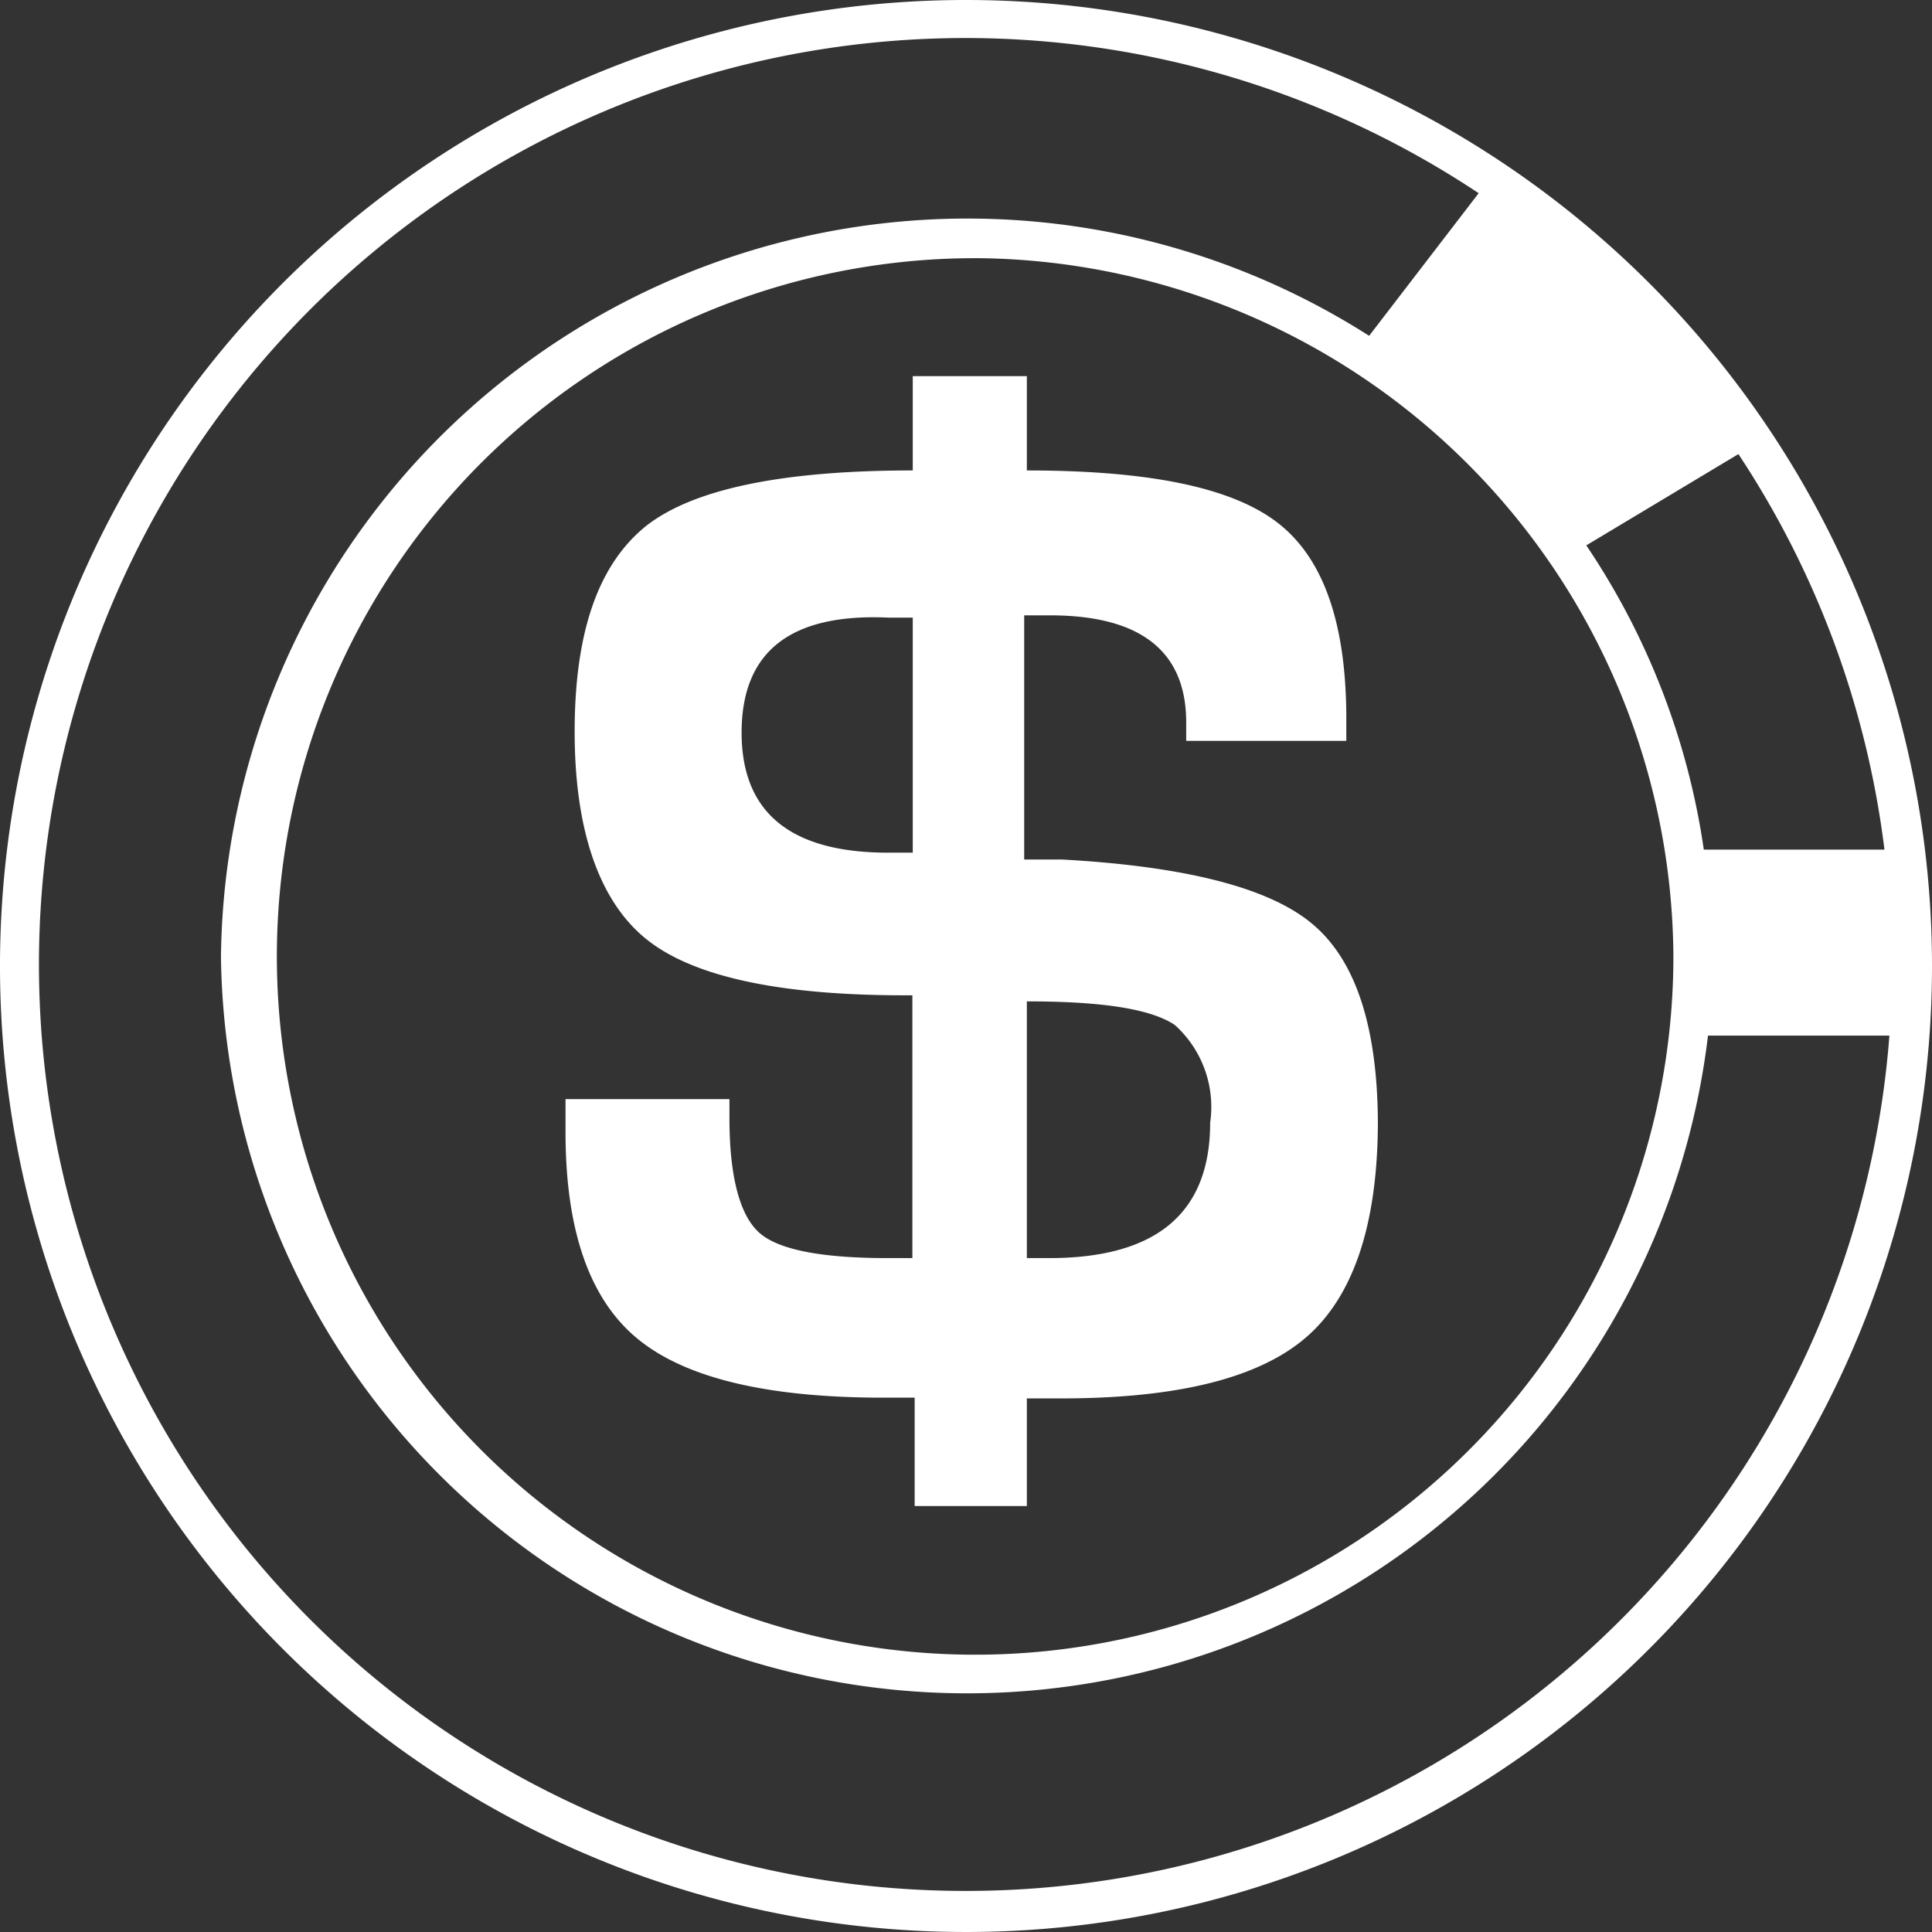 <svg xmlns="http://www.w3.org/2000/svg" viewBox="0 0 50.8 50.8"><rect x="0" y="0" width="50.8" height="50.8" fill="#333333" stroke="none"/><defs><style>.cls-1{fill:#fff}</style></defs><g id="Layer_2" data-name="Layer 2"><g id="small"><g id="tier1-small"><path class="cls-1" d="M34.49 24.28q-1.7-1.41-6.56-1.68h-1v-6.42h.68c2.39 0 3.59.95 3.58 2.84v.46h4.21v-.58c0-2.51-.6-4.22-1.8-5.15s-3.37-1.38-6.6-1.38V9.89h-3v2.48q-5.13 0-7 1.45c-1.25 1-1.88 2.75-1.89 5.36s.63 4.5 1.88 5.51 3.59 1.5 7 1.48v6.91h-.65c-1.75 0-2.89-.22-3.39-.68s-.77-1.47-.77-3v-.5h-4.31v.87q0 3.86 1.88 5.42t6.47 1.56h.83v2.85H27v-2.83h.89c3.09 0 5.24-.54 6.48-1.63s1.86-3 1.86-5.67q-.03-3.78-1.74-5.19zM24 22.42h-.65c-2.57 0-3.86-1.06-3.85-3.18s1.3-3.12 3.87-3H24zm7.82 7.1q0 3.56-4.23 3.56H27v-6.75c2 0 3.26.2 3.89.62a2.9 2.9 0 01.93 2.57z"/><path class="cls-1" d="M25.4 0a25.4 25.4 0 1025.4 25.4A25.4 25.4 0 0025.4 0zm16.31 14.34l4-2.4a24.22 24.22 0 013.84 10.4H44.8a19.26 19.26 0 00-3.09-8zM44 25.16A18.36 18.36 0 1125.86 6.79 18.47 18.47 0 0144 25.16zM25.4 49.72A24.36 24.36 0 1138.88 5.08L36 8.83A19.63 19.63 0 005.81 25.16a19.62 19.62 0 0039.1 2.07h4.77A24.35 24.35 0 0125.4 49.72z"/></g></g></g></svg>